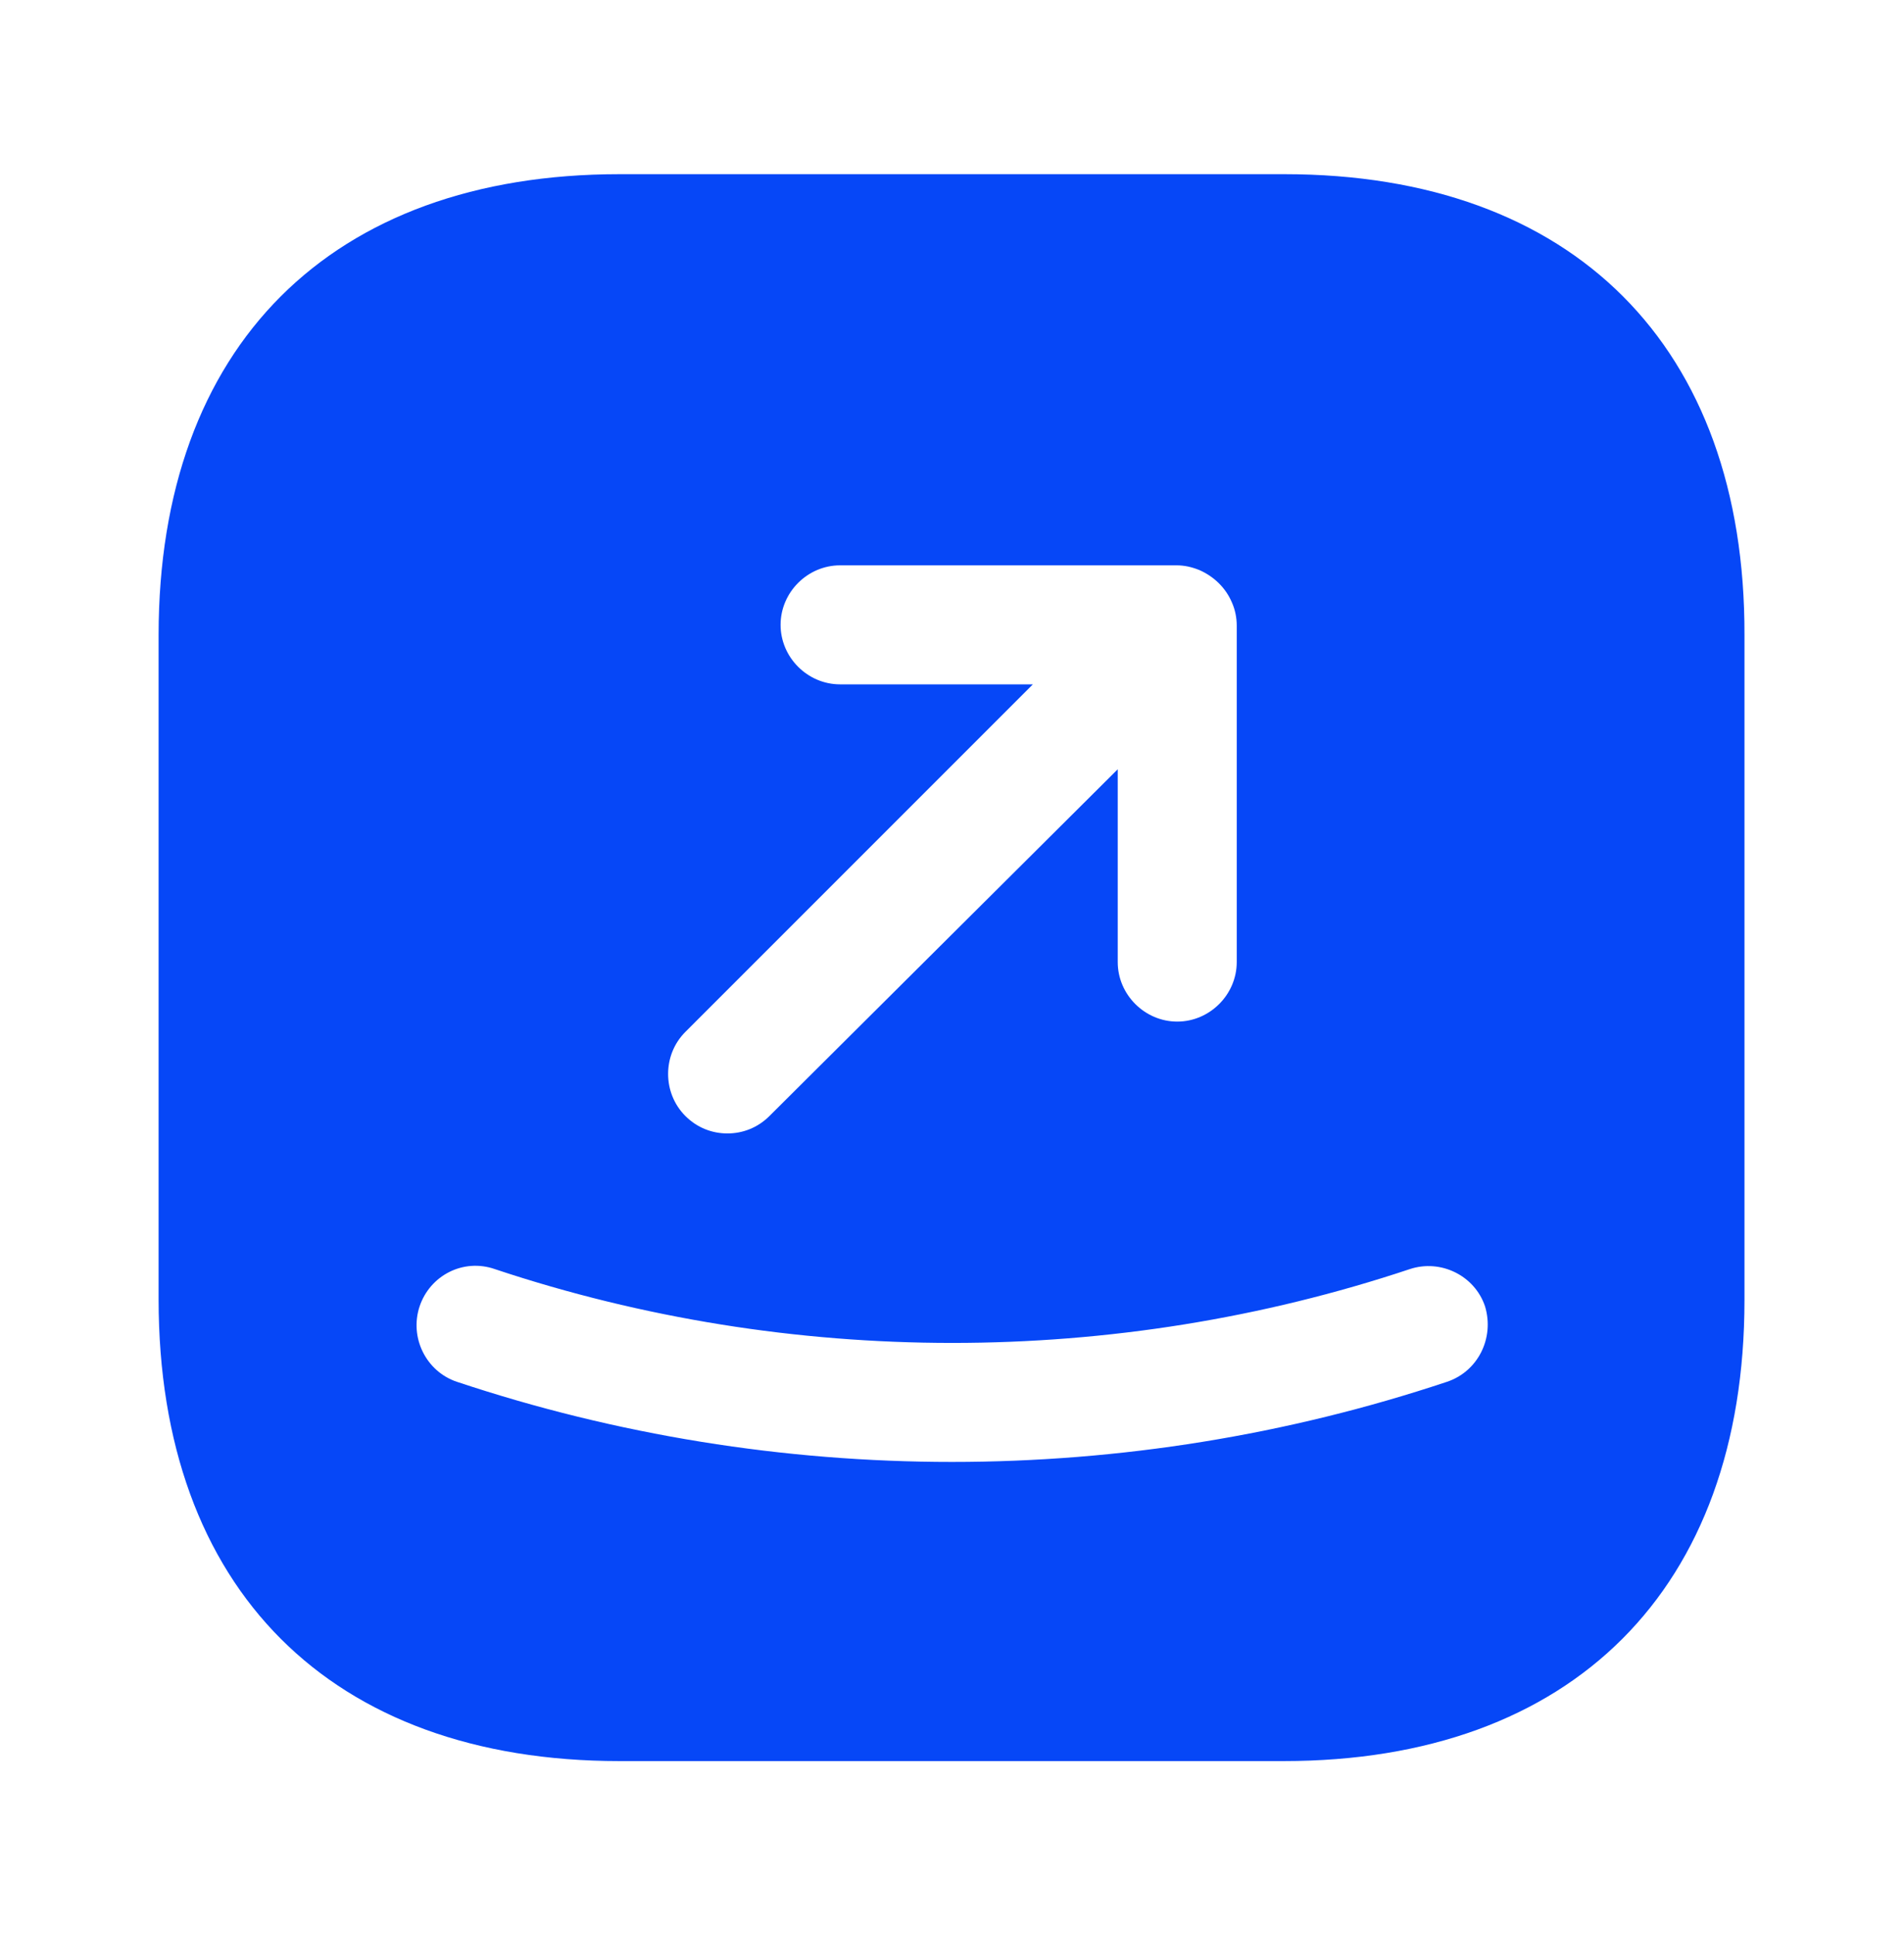 <svg width="64" height="65" viewBox="0 0 64 65" fill="none" xmlns="http://www.w3.org/2000/svg">
<path d="M43.171 5.854H20.824C11.118 5.854 5.331 11.64 5.331 21.347V43.667C5.331 53.4 11.118 59.187 20.824 59.187H43.144C52.851 59.187 58.638 53.4 58.638 43.694V21.347C58.664 11.64 52.878 5.854 43.171 5.854ZM23.038 34.68L34.718 23H28.238C27.144 23 26.238 22.093 26.238 21C26.238 19.907 27.144 19 28.238 19H39.544C39.811 19 40.051 19.053 40.318 19.16C40.798 19.373 41.198 19.747 41.411 20.253C41.518 20.494 41.571 20.76 41.571 21.027V32.334C41.571 33.427 40.664 34.334 39.571 34.334C38.478 34.334 37.571 33.427 37.571 32.334V25.854L25.864 37.507C25.464 37.907 24.958 38.093 24.451 38.093C23.944 38.093 23.438 37.907 23.038 37.507C22.264 36.733 22.264 35.453 23.038 34.68ZM48.638 46.44C43.278 48.227 37.651 49.133 31.998 49.133C26.344 49.133 20.718 48.227 15.358 46.44C14.318 46.093 13.758 44.947 14.104 43.907C14.451 42.867 15.571 42.28 16.638 42.654C26.558 45.96 37.464 45.96 47.384 42.654C48.424 42.307 49.571 42.867 49.918 43.907C50.238 44.974 49.678 46.093 48.638 46.44Z" fill="#0647F7"/>
</svg>
